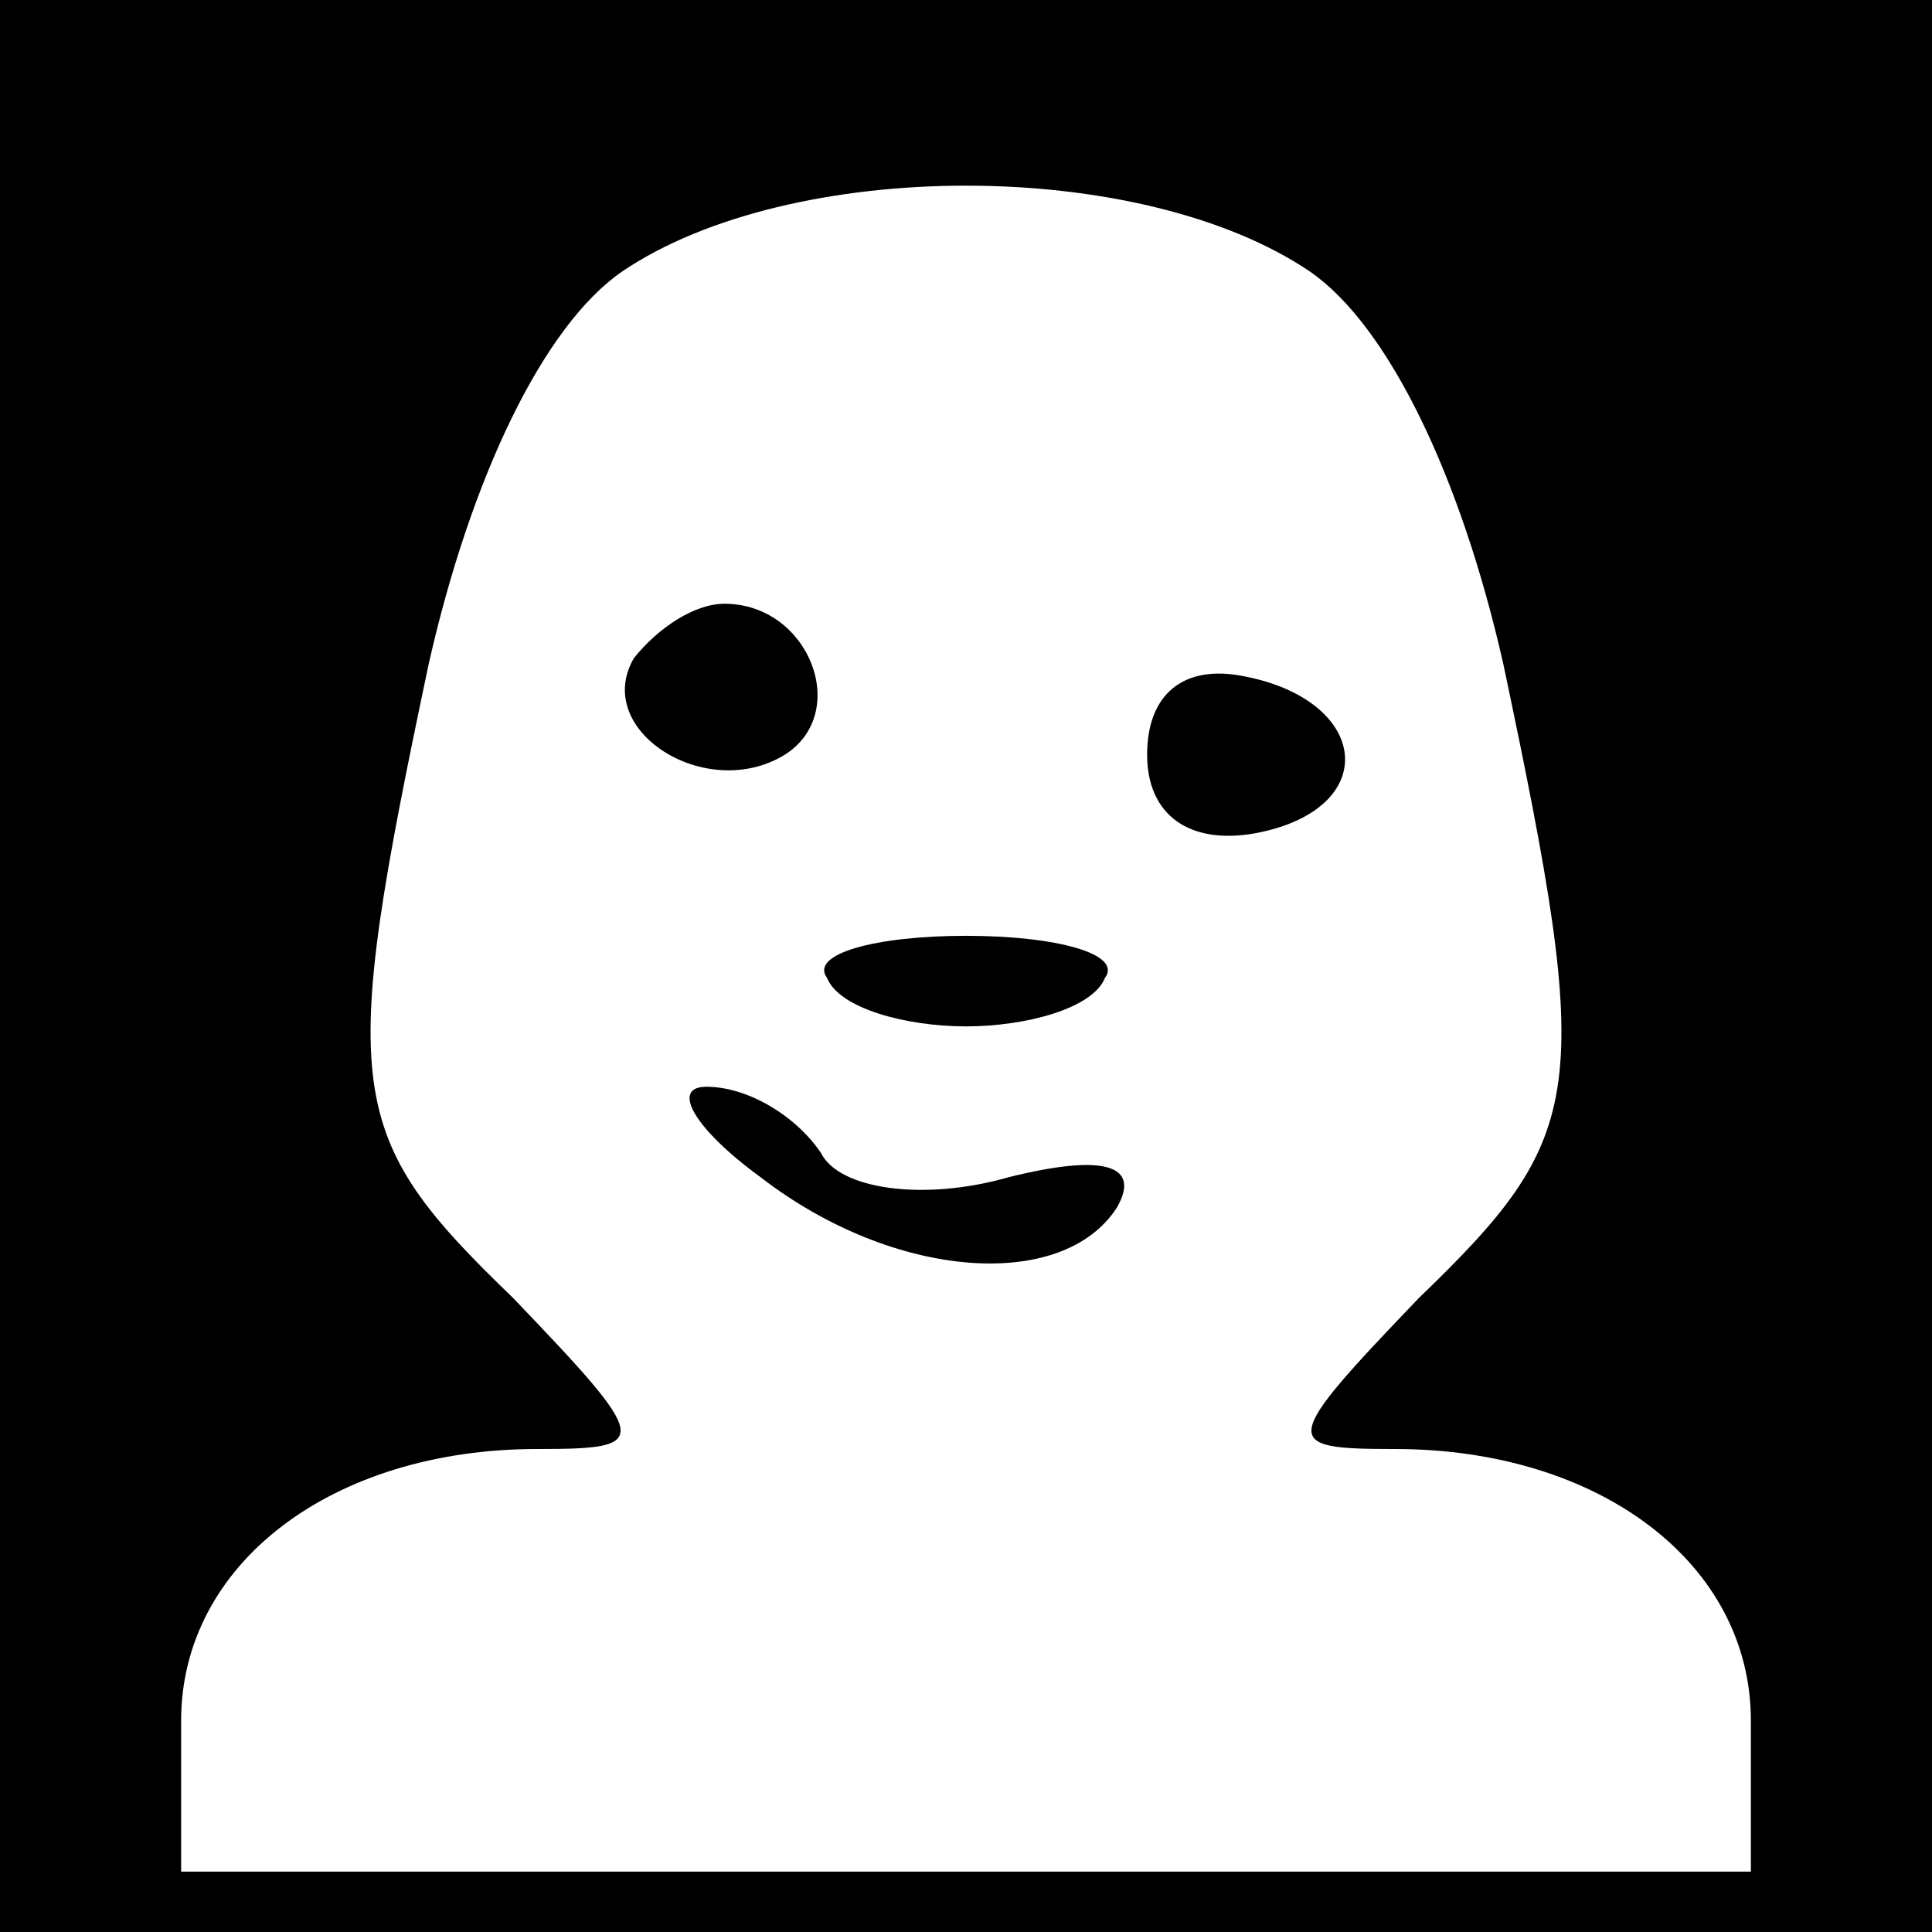 <?xml version="1.0" standalone="no"?>
<!DOCTYPE svg PUBLIC "-//W3C//DTD SVG 20010904//EN"
 "http://www.w3.org/TR/2001/REC-SVG-20010904/DTD/svg10.dtd">
<svg version="1.0" xmlns="http://www.w3.org/2000/svg"
 width="32pt" height="32pt" viewBox="0 0 32 32"
 preserveAspectRatio="xMidYMid meet">
<rect x="0" y="0" width="32" height="32" fill="#808080" stroke="none"/>
<g transform="translate(0,32) scale(0.1,-0.1)"
fill="#000000" stroke="none">
<path fill="#000000" stroke="none" d="M0 160 l0 -160 160 0 160 0 0 160 0
160 -160 0 -160 0 0 -160z"/>
<path fill="#ffffff" stroke="none" d="M217 275 c13 -9 25 -34 32 -65 15 -71
14 -78 -14 -105 -23 -24 -23 -25 -4 -25 34 0 59 -19 59 -45 l0 -25 -130 0
-130 0 0 25 c0 26 25 45 59 45 19 0 19 1 -4 25 -28 27 -29 34 -14 105 7 31 19
56 32 65 28 19 86 19 114 0z"/>
<path fill="#000000" stroke="none" d="M105 211 c-7 -12 12 -24 25 -16 11 7 4
25 -10 25 -5 0 -11 -4 -15 -9z"/>
<path fill="#000000" stroke="none" d="M190 195 c0 -10 7 -15 18 -13 21 4 19
22 -2 26 -10 2 -16 -3 -16 -13z"/>
<path fill="#000000" stroke="none" d="M137 158 c2 -5 13 -8 23 -8 10 0 21 3
23 8 3 4 -8 7 -23 7 -15 0 -26 -3 -23 -7z"/>
<path fill="#000000" stroke="none" d="M126 125 c22 -17 50 -19 59 -5 4 7 -2
9 -18 5 -14 -4 -28 -2 -31 4 -4 6 -12 11 -19 11 -6 0 -2 -7 9 -15z"/>
</g>
</svg>
